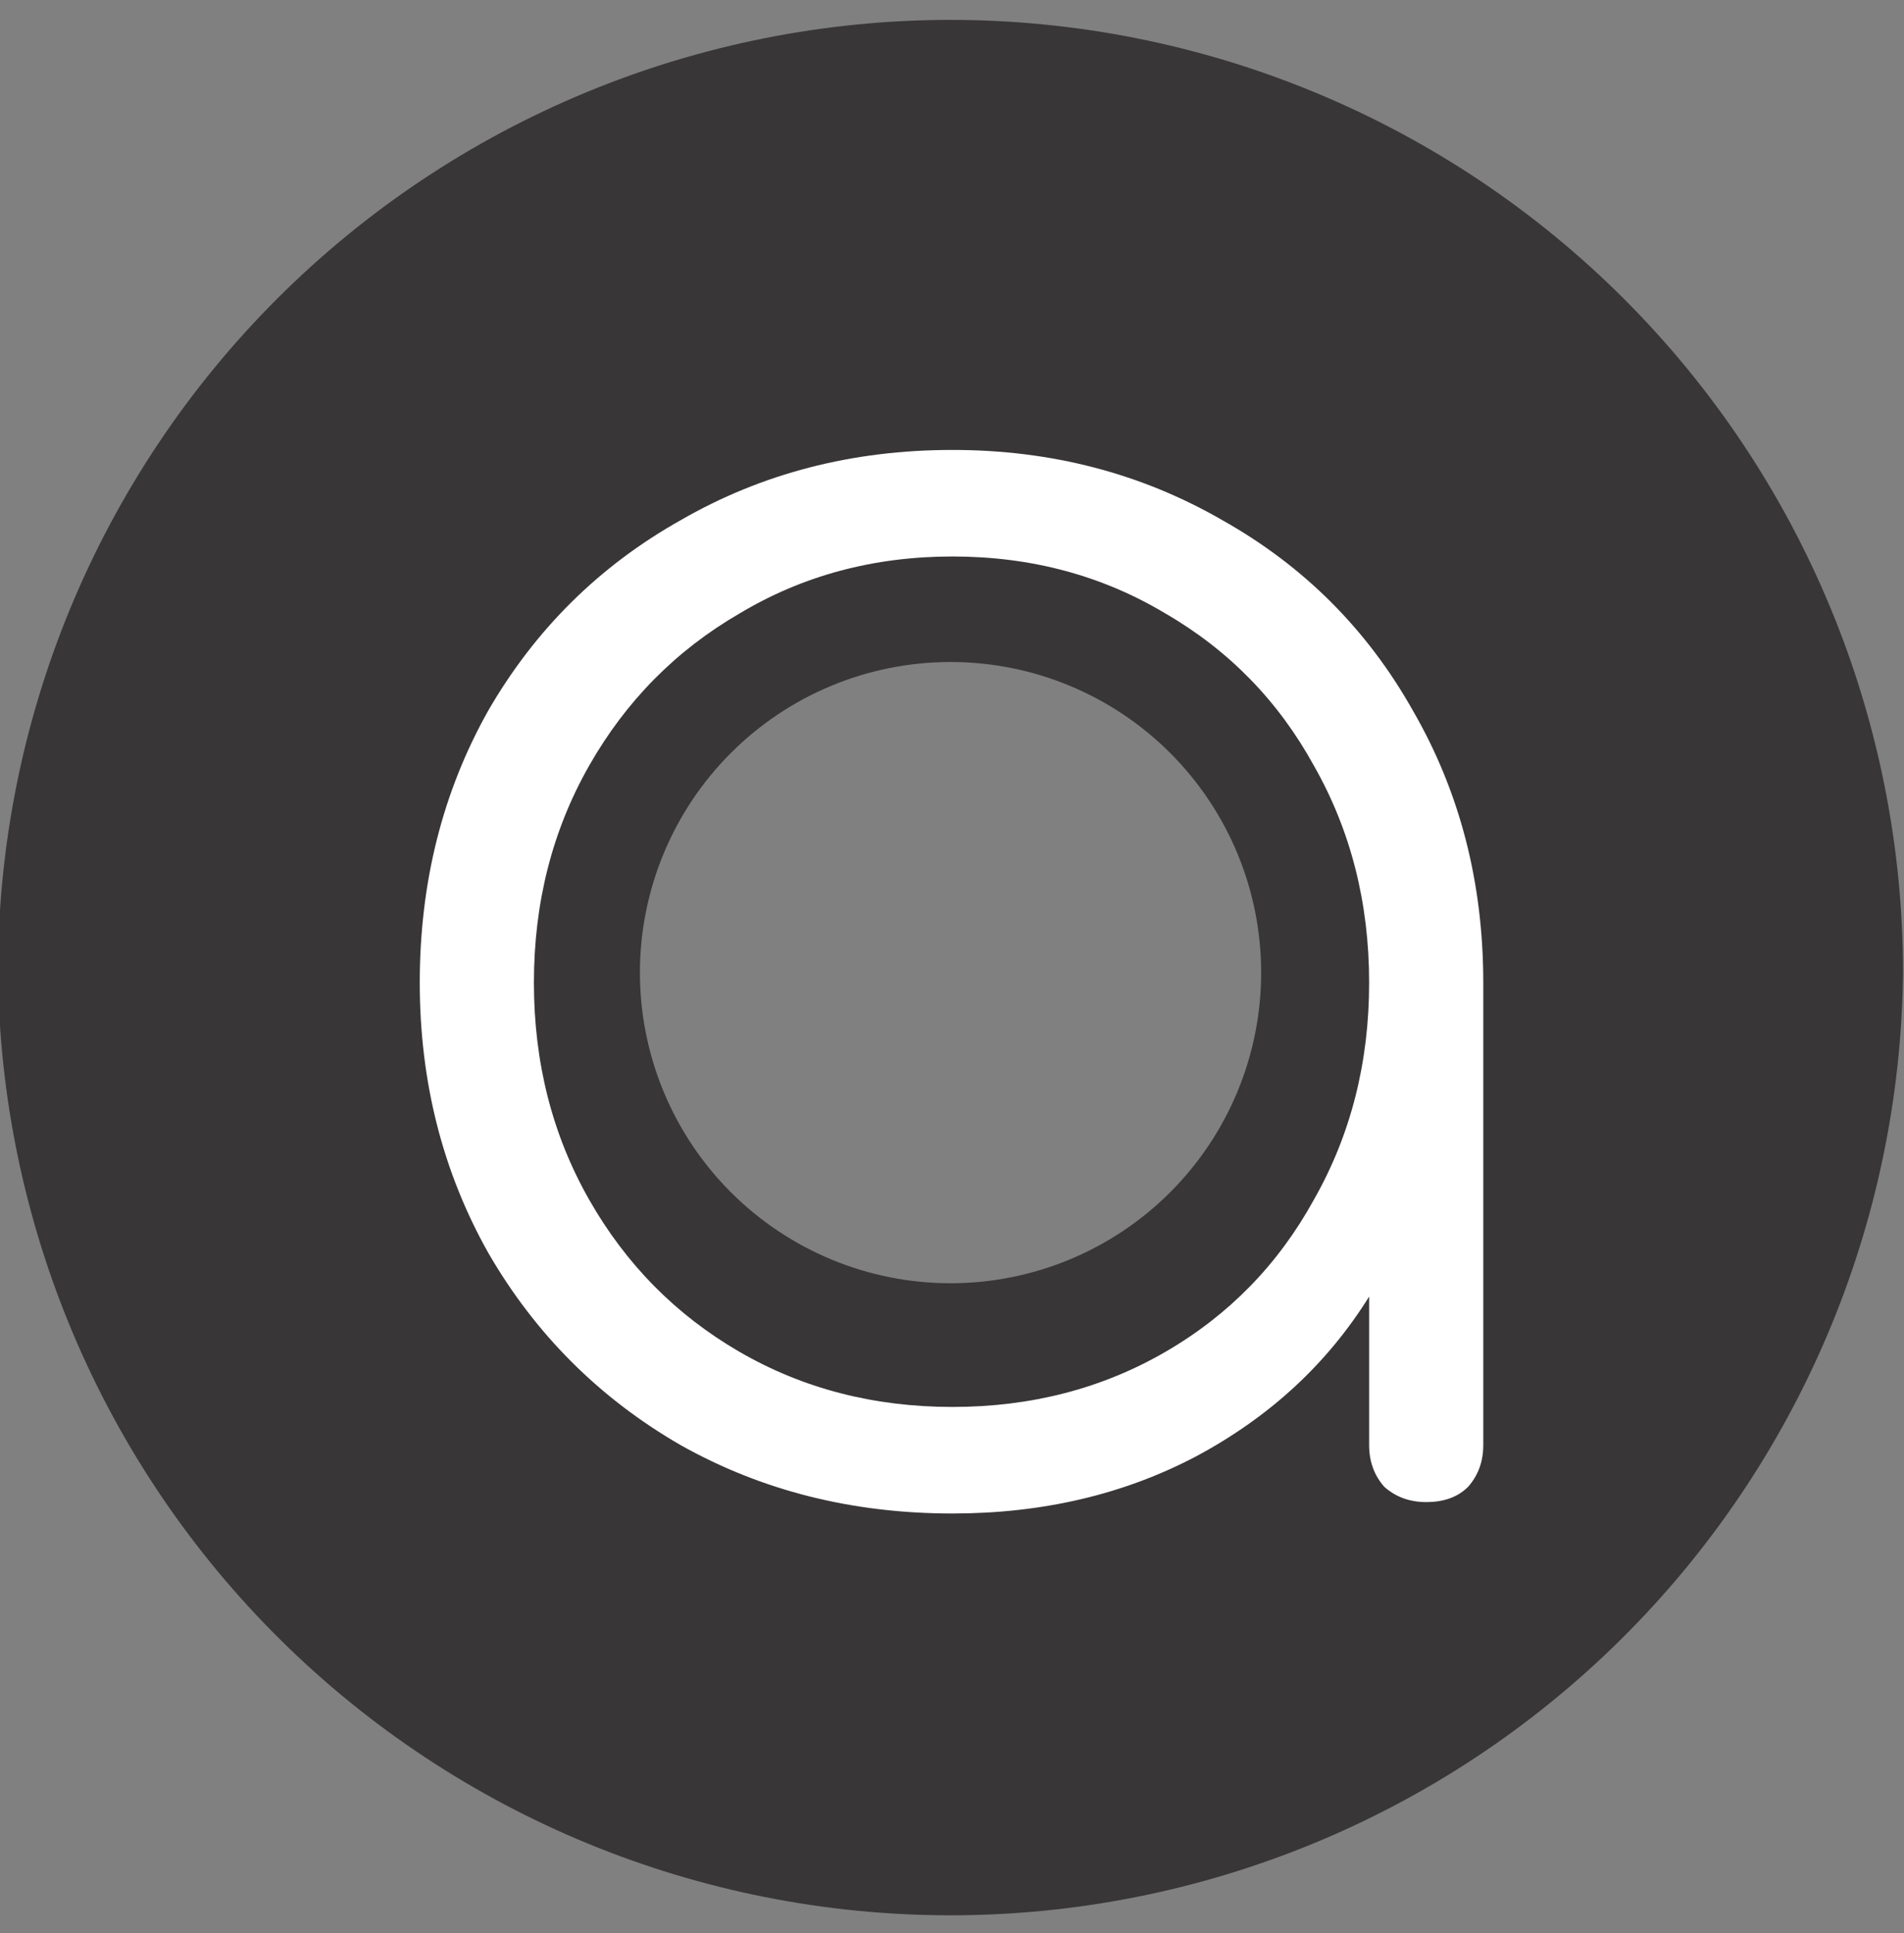 <svg width="1301" height="1321" viewBox="0 0 1301 1321" fill="none" xmlns="http://www.w3.org/2000/svg">
<rect x="0" y="0" width="1301" height="1321" fill="#808080" stroke="none"/>
<g clip-path="url(#clip0)">
<path d="M649.428 13.6C563.951 13.609 479.312 30.454 400.345 63.174C321.378 95.893 249.629 143.846 189.193 204.294C128.758 264.742 80.821 336.502 48.119 415.477C15.417 494.451 -1.41 579.093 -1.401 664.571C0.387 836.015 69.747 999.831 191.614 1120.43C313.48 1241.04 478.01 1308.68 649.464 1308.68C820.918 1308.68 985.447 1241.04 1107.31 1120.43C1229.18 999.831 1298.54 836.015 1300.33 664.571C1300.34 579.087 1283.51 494.439 1250.8 415.46C1218.1 336.481 1170.15 264.718 1109.71 204.269C1049.27 143.82 977.509 95.869 898.533 63.154C819.558 30.438 734.912 13.6 649.428 13.6V13.6ZM649.499 876.821C621.626 876.821 594.026 871.331 568.275 860.664C542.523 849.998 519.125 834.363 499.416 814.654C479.707 794.945 464.072 771.547 453.406 745.795C442.739 720.044 437.249 692.444 437.249 664.571C437.249 636.698 442.739 609.098 453.406 583.346C464.072 557.595 479.707 534.197 499.416 514.487C519.125 494.778 542.523 479.144 568.275 468.477C594.026 457.811 621.626 452.321 649.499 452.321C705.791 452.321 759.778 474.683 799.583 514.487C839.387 554.292 861.749 608.279 861.749 664.571C861.749 720.863 839.387 774.85 799.583 814.654C759.778 854.459 705.791 876.821 649.499 876.821V876.821Z" fill="#383636"/>
<path d="M650.823 307.436C718.423 307.436 779.956 323.469 835.423 355.536C890.889 386.736 934.223 430.069 965.423 485.536C997.489 541.003 1013.52 602.969 1013.52 671.436V987.336C1013.52 998.603 1010.06 1008.14 1003.12 1015.94C996.189 1022.87 986.656 1026.34 974.523 1026.34C963.256 1026.34 953.723 1022.87 945.923 1015.94C938.989 1008.14 935.523 998.603 935.523 987.336V885.936C906.923 931.869 867.489 968.269 817.223 995.136C767.823 1021.14 712.356 1034.14 650.823 1034.14C582.356 1034.14 520.389 1018.54 464.923 987.336C409.456 955.269 365.689 911.503 333.623 856.036C302.423 800.569 286.823 739.036 286.823 671.436C286.823 602.969 302.423 541.003 333.623 485.536C365.689 430.069 409.456 386.736 464.923 355.536C520.389 323.469 582.356 307.436 650.823 307.436ZM650.823 961.336C704.556 961.336 753.089 948.769 796.423 923.636C839.756 898.503 873.556 863.836 897.823 819.636C922.956 775.436 935.523 726.036 935.523 671.436C935.523 616.836 922.956 567.436 897.823 523.236C873.556 479.036 839.756 444.369 796.423 419.236C753.089 393.236 704.556 380.236 650.823 380.236C597.089 380.236 548.556 393.236 505.223 419.236C461.889 444.369 427.656 479.036 402.523 523.236C377.389 567.436 364.823 616.836 364.823 671.436C364.823 726.036 377.389 775.436 402.523 819.636C427.656 863.836 461.889 898.503 505.223 923.636C548.556 948.769 597.089 961.336 650.823 961.336Z" fill="white"/>
</g>
<defs>
<clipPath id="clip0">
<rect width="1301" height="1321" fill="white"/>
</clipPath>
</defs>
</svg>
